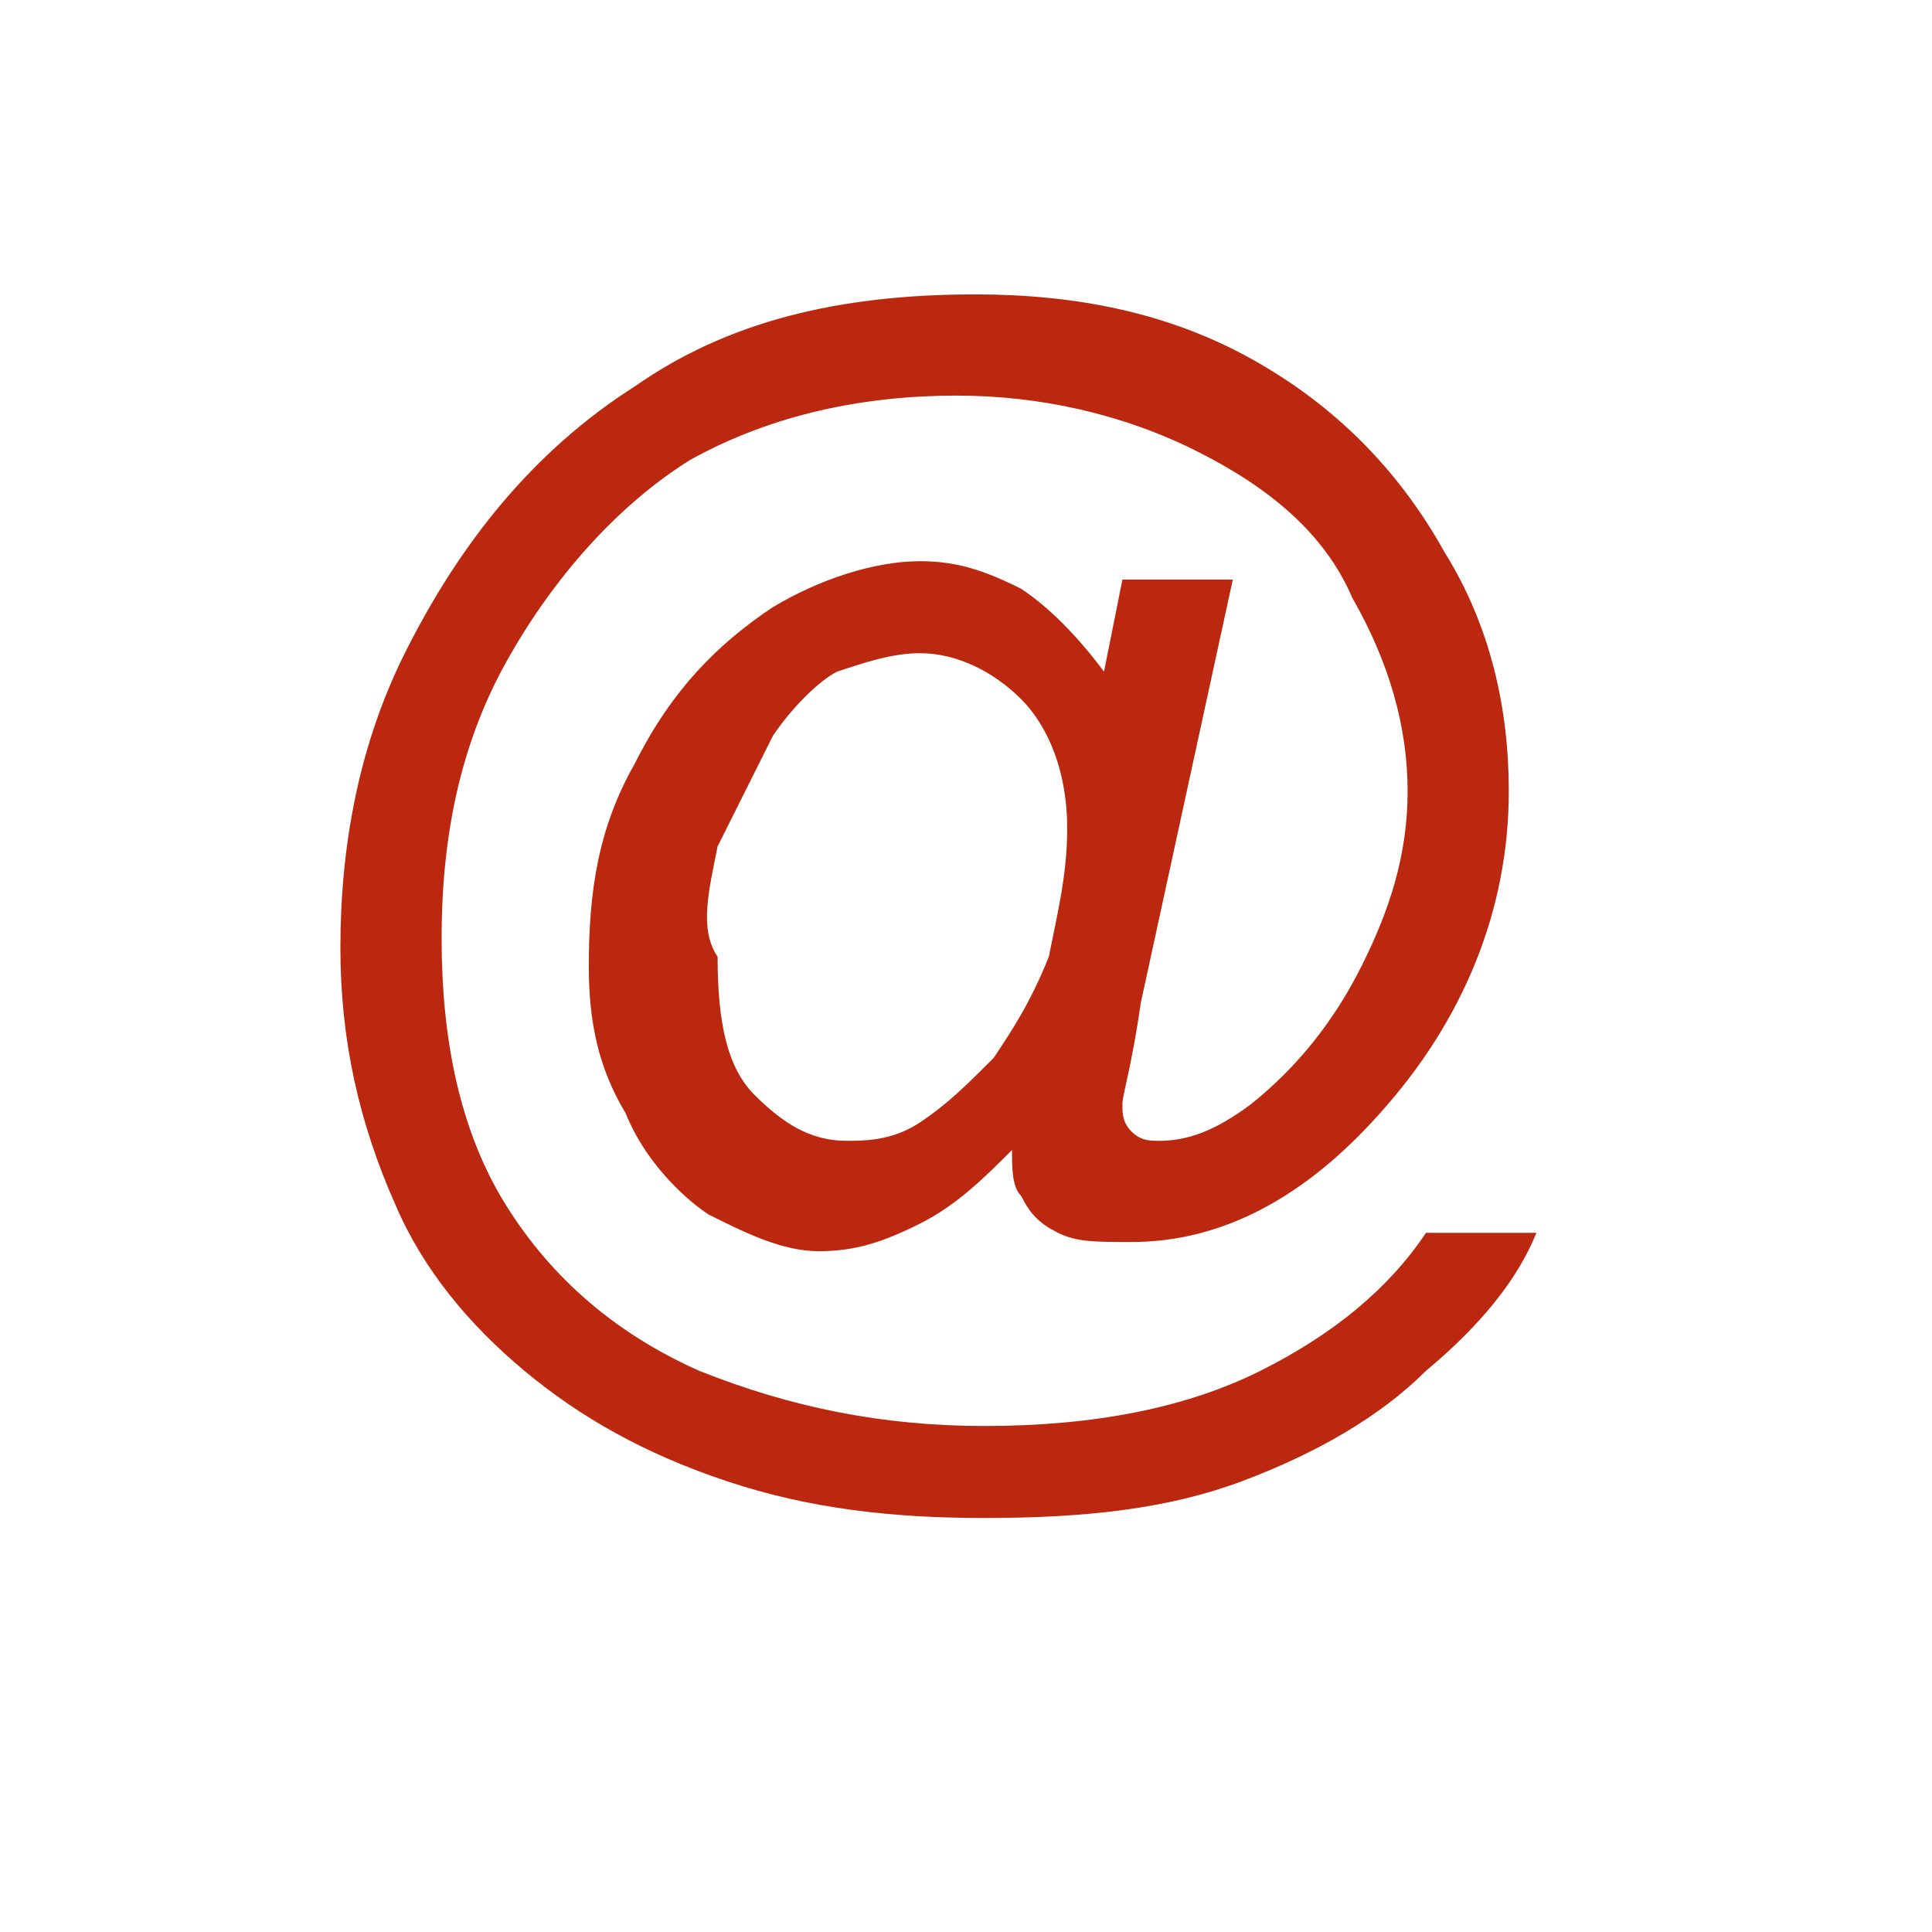 <svg version="1.1" id="email" xmlns="http://www.w3.org/2000/svg" xmlns:xlink="http://www.w3.org/1999/xlink" x="0px" y="0px"
	 viewBox="0 0 21 21" style="enable-background:new 0 0 21 21;" xml:space="preserve">
<style type="text/css">
	.st0{fill:#BB280F;}
</style>
<path class="st0" d="M11.1,13c0.1,0.2,0.2,0.3,0.4,0.4c0.2,0.1,0.4,0.1,0.8,0.1c1,0,1.9-0.5,2.7-1.4c0.9-1,1.4-2.2,1.4-3.5
	c0-0.9-0.2-1.8-0.7-2.6c-0.5-0.9-1.2-1.6-2.1-2.1c-0.9-0.5-1.9-0.7-3-0.7c-1.5,0-2.7,0.3-3.7,1C5.8,4.9,5,5.9,4.4,7.1
	c-0.5,1-0.7,2.1-0.7,3.2c0,1,0.2,1.9,0.6,2.8c0.3,0.7,0.8,1.3,1.4,1.8c0.6,0.5,1.3,0.9,2.2,1.2c0.9,0.3,1.8,0.4,2.8,0.4
	c1.1,0,2-0.1,2.8-0.4c0.8-0.3,1.5-0.7,2-1.2c0.6-0.5,1-1,1.2-1.5h-1.2c-0.4,0.6-1,1.1-1.8,1.5c-0.8,0.4-1.8,0.6-3,0.6
	c-1.1,0-2.1-0.2-3.1-0.6c-0.9-0.4-1.6-1-2.1-1.8c-0.5-0.8-0.7-1.8-0.7-2.9c0-1.1,0.2-2.1,0.7-3C6,6.3,6.7,5.5,7.5,5
	c0.9-0.5,1.9-0.7,2.9-0.7c0.9,0,1.8,0.2,2.6,0.6c0.8,0.4,1.4,0.9,1.7,1.6c0.4,0.7,0.6,1.4,0.6,2.1c0,0.7-0.2,1.3-0.5,1.9
	c-0.3,0.6-0.7,1.1-1.2,1.5c-0.4,0.3-0.7,0.4-1,0.4c-0.1,0-0.2,0-0.3-0.1c-0.1-0.1-0.1-0.2-0.1-0.3c0-0.1,0.1-0.4,0.2-1.1l1-4.6h-1.2
	L12,7.3c-0.3-0.4-0.6-0.7-0.9-0.9c-0.4-0.2-0.7-0.3-1.1-0.3c-0.5,0-1.1,0.2-1.6,0.5C7.8,7,7.3,7.5,6.9,8.3C6.5,9,6.4,9.7,6.4,10.5
	c0,0.6,0.1,1.1,0.4,1.6c0.2,0.5,0.6,0.9,0.9,1.1c0.4,0.2,0.8,0.4,1.2,0.4c0.4,0,0.7-0.1,1.1-0.3c0.4-0.2,0.7-0.5,1-0.8
	C11,12.7,11,12.9,11.1,13L11.1,13z M7.8,9.2C8,8.8,8.2,8.4,8.4,8c0.2-0.3,0.5-0.6,0.7-0.7C9.4,7.2,9.7,7.1,10,7.1
	c0.4,0,0.8,0.2,1.1,0.5c0.3,0.3,0.5,0.8,0.5,1.4c0,0.5-0.1,0.9-0.2,1.4c-0.2,0.5-0.4,0.8-0.6,1.1c-0.3,0.3-0.5,0.5-0.8,0.7
	c-0.3,0.2-0.6,0.2-0.8,0.2c-0.4,0-0.7-0.2-1-0.5c-0.3-0.3-0.4-0.8-0.4-1.5C7.6,10.1,7.7,9.7,7.8,9.2z"/>
</svg>
